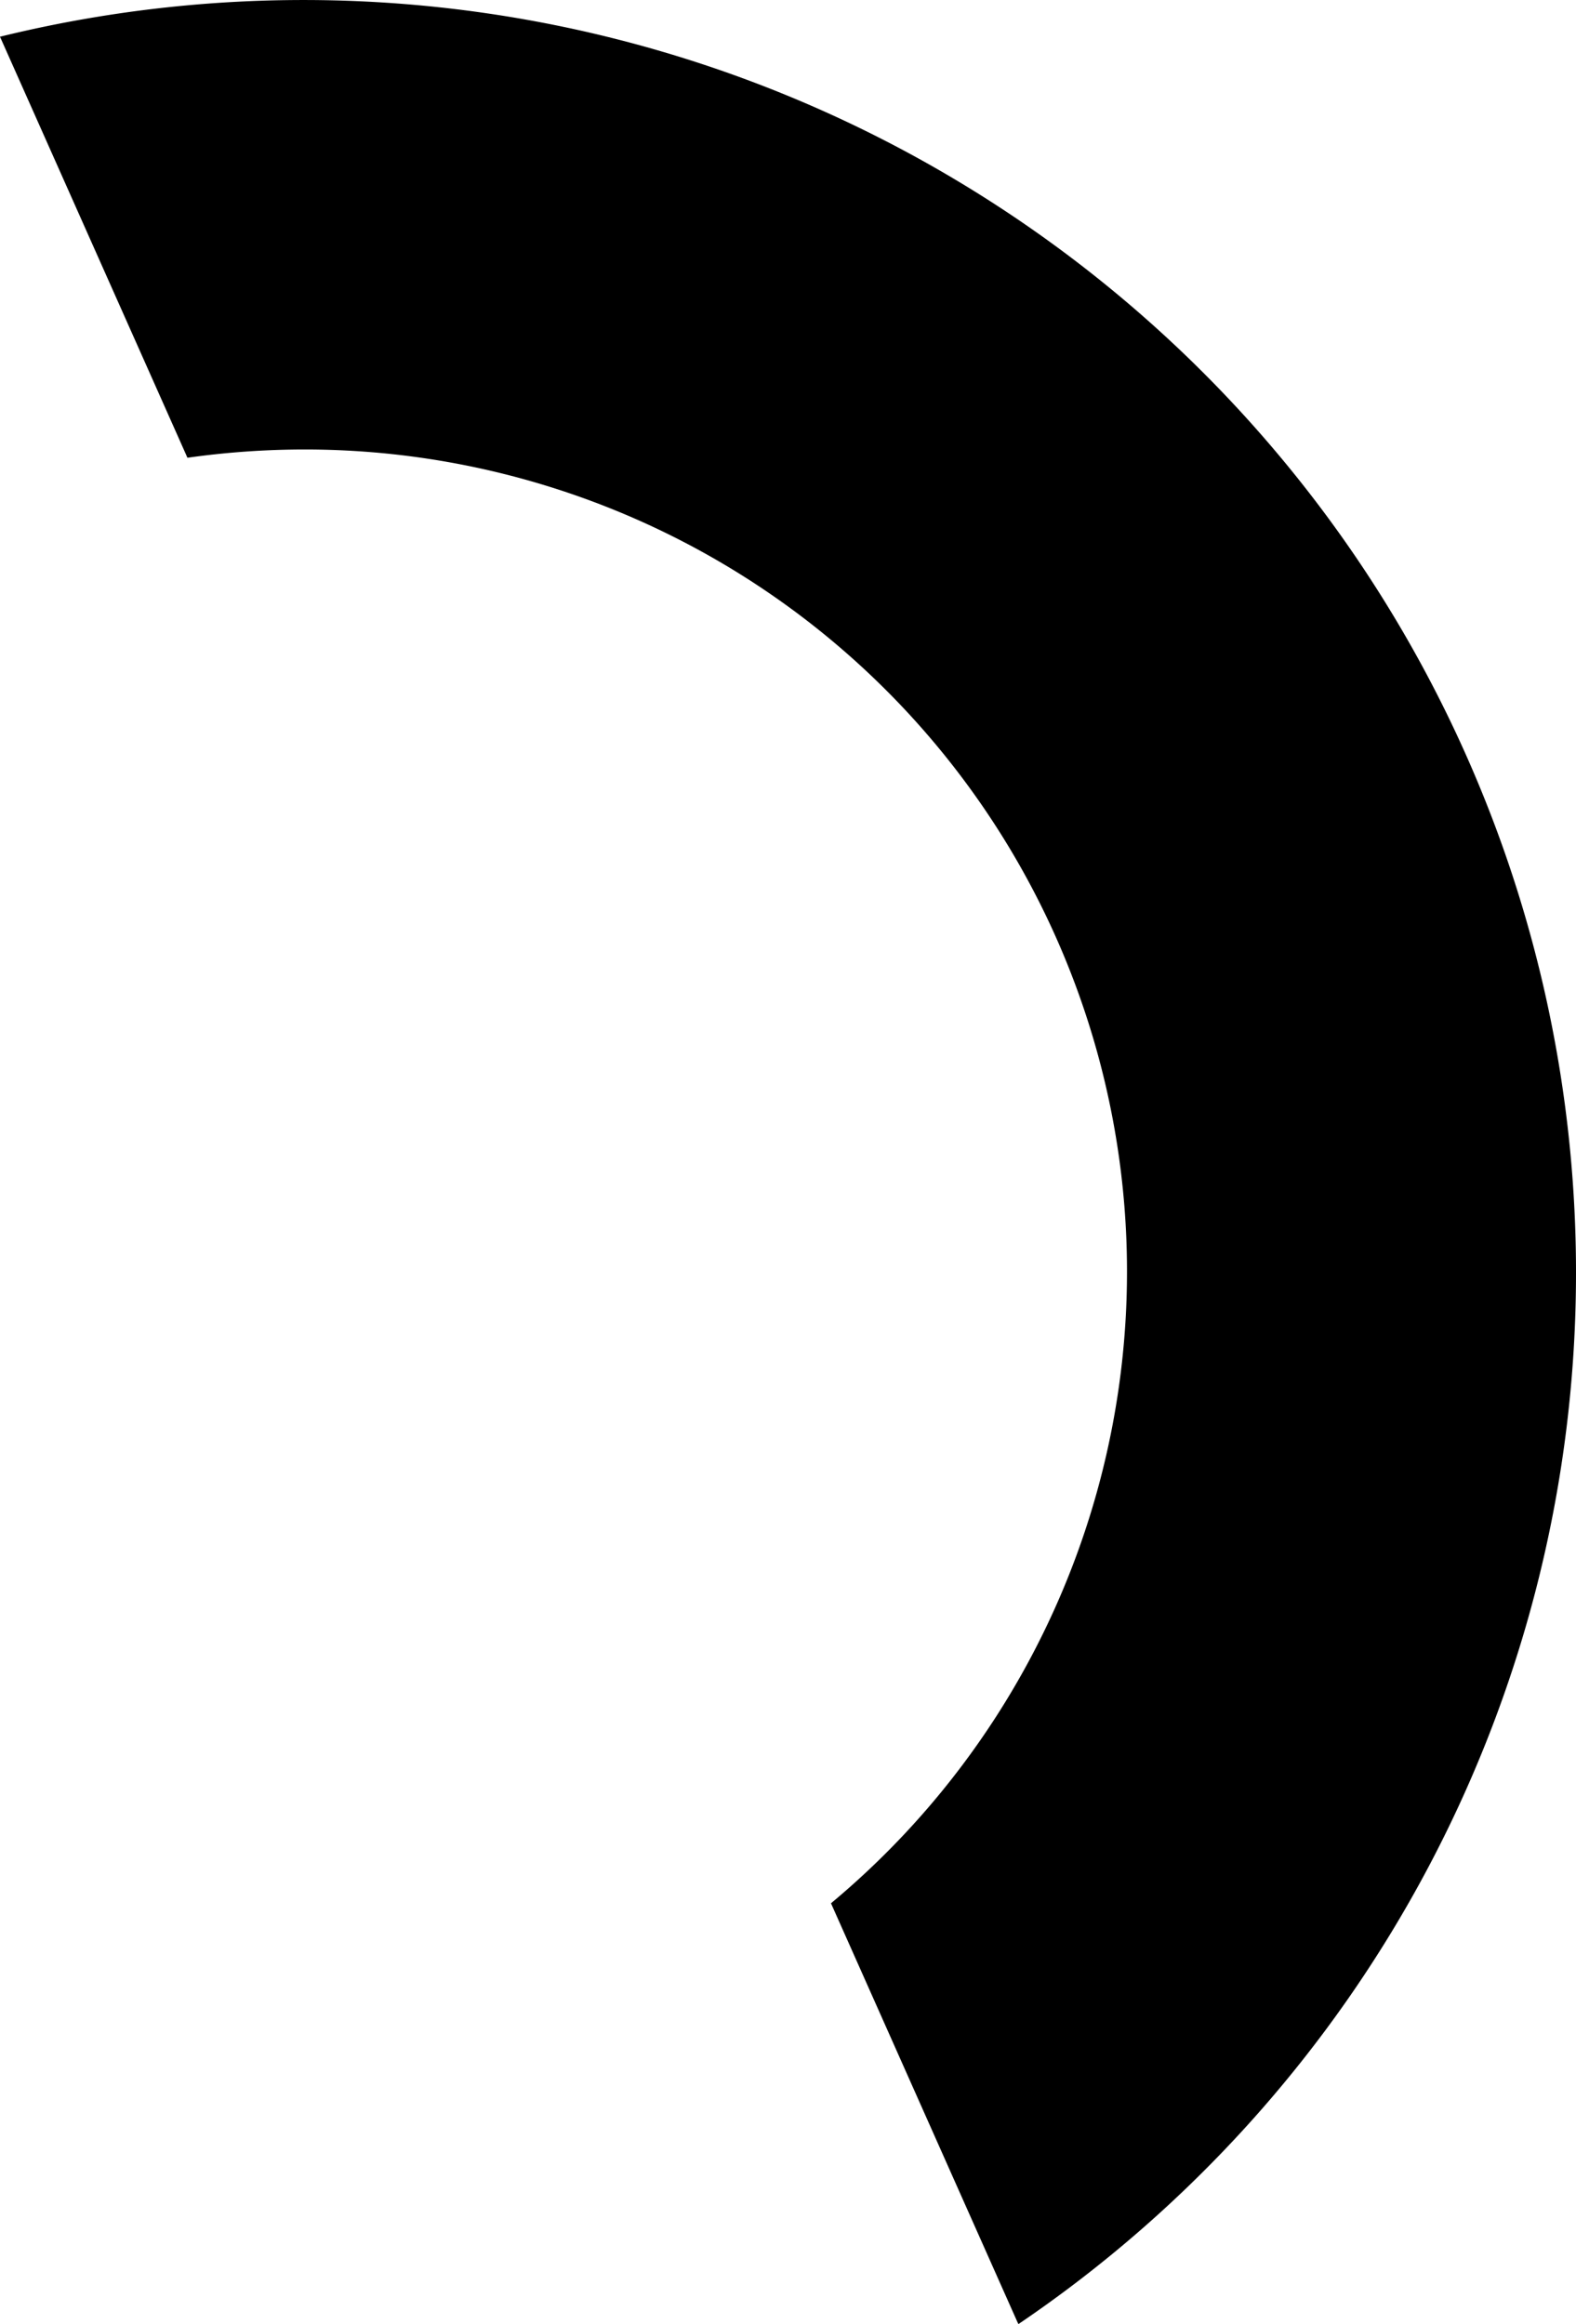<svg xmlns="http://www.w3.org/2000/svg" viewBox="0 0 211.54 311.95"><title>Asset 2</title><g id="Layer_2" data-name="Layer 2"><g id="Layer_1-2" data-name="Layer 1"><path d="M211.54,170.7A170.44,170.44,0,0,1,136.69,312l-25.15-56.5A110.36,110.36,0,0,0,40.84,60.34a112.37,112.37,0,0,0-15.68,1.11L0,4.93A170.81,170.81,0,0,1,211.54,170.7Z"/></g></g></svg>